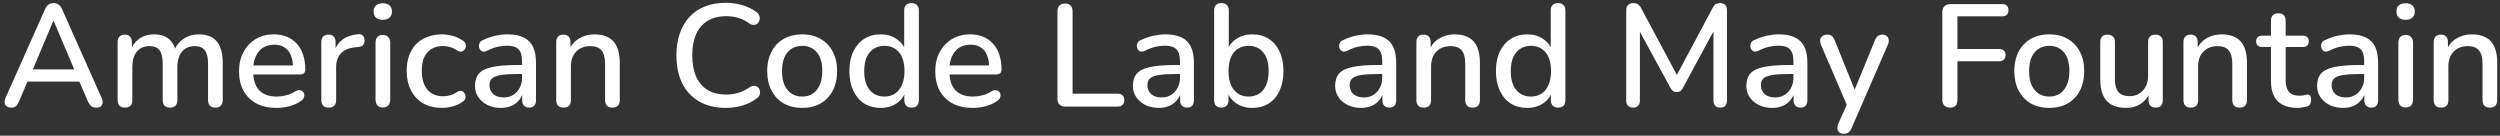 <svg width="516" height="28" viewBox="0 0 516 28" fill="none" xmlns="http://www.w3.org/2000/svg">
<rect x="0" y="0" width="516" height="28" fill="#333333" stroke="none"/>
<path d="M2.34 22.21C1.94 22.21 1.62 22.12 1.38 21.94C1.14 21.76 1 21.52 0.96 21.22C0.92 20.92 0.98 20.58 1.14 20.2L9.27 1.96C9.47 1.48 9.72 1.14 10.02 0.94C10.34 0.74 10.69 0.64 11.07 0.64C11.43 0.64 11.76 0.74 12.06 0.94C12.38 1.14 12.64 1.48 12.84 1.96L20.97 20.2C21.15 20.58 21.22 20.93 21.18 21.25C21.14 21.55 21.01 21.79 20.79 21.97C20.57 22.13 20.26 22.21 19.86 22.21C19.42 22.21 19.07 22.1 18.81 21.88C18.55 21.66 18.32 21.32 18.12 20.86L16.02 16L17.43 16.84H4.65L6.03 16L3.96 20.86C3.76 21.34 3.54 21.69 3.3 21.91C3.06 22.11 2.74 22.21 2.34 22.21ZM11.01 4.3L6.48 15.04L5.73 14.32H16.32L15.63 15.04L11.07 4.3H11.01ZM25.78 22.21C25.3 22.21 24.93 22.08 24.67 21.82C24.41 21.54 24.28 21.16 24.28 20.68V8.68C24.28 8.18 24.41 7.8 24.67 7.54C24.93 7.28 25.29 7.15 25.75 7.15C26.23 7.15 26.59 7.28 26.83 7.54C27.09 7.8 27.22 8.18 27.22 8.68V11.14L26.89 10.48C27.29 9.42 27.91 8.59 28.75 7.99C29.59 7.39 30.6 7.09 31.78 7.09C33 7.09 33.99 7.38 34.75 7.96C35.51 8.54 36.03 9.43 36.31 10.63H35.89C36.27 9.53 36.92 8.67 37.84 8.05C38.76 7.41 39.83 7.09 41.05 7.09C42.17 7.09 43.09 7.31 43.81 7.75C44.53 8.17 45.07 8.82 45.43 9.7C45.79 10.56 45.97 11.65 45.97 12.97V20.68C45.97 21.16 45.83 21.54 45.55 21.82C45.29 22.08 44.92 22.21 44.44 22.21C43.96 22.21 43.59 22.08 43.33 21.82C43.07 21.54 42.94 21.16 42.94 20.68V13.12C42.94 11.88 42.72 10.97 42.28 10.39C41.86 9.81 41.16 9.52 40.18 9.52C39.08 9.52 38.21 9.9 37.57 10.66C36.93 11.42 36.61 12.47 36.61 13.81V20.68C36.61 21.16 36.48 21.54 36.22 21.82C35.96 22.08 35.59 22.21 35.11 22.21C34.63 22.21 34.25 22.08 33.97 21.82C33.71 21.54 33.58 21.16 33.58 20.68V13.12C33.58 11.88 33.37 10.97 32.95 10.39C32.53 9.81 31.83 9.52 30.85 9.52C29.75 9.52 28.88 9.9 28.24 10.66C27.62 11.42 27.31 12.47 27.31 13.81V20.68C27.31 21.7 26.8 22.21 25.78 22.21ZM57.076 22.27C55.476 22.27 54.096 21.97 52.936 21.37C51.796 20.75 50.906 19.88 50.266 18.76C49.646 17.62 49.336 16.27 49.336 14.71C49.336 13.19 49.646 11.86 50.266 10.72C50.886 9.58 51.736 8.69 52.816 8.05C53.896 7.41 55.126 7.09 56.506 7.09C57.526 7.09 58.436 7.26 59.236 7.6C60.036 7.92 60.716 8.4 61.276 9.04C61.856 9.66 62.286 10.42 62.566 11.32C62.866 12.22 63.016 13.23 63.016 14.35C63.016 14.69 62.916 14.95 62.716 15.13C62.516 15.29 62.216 15.37 61.816 15.37H51.736V13.51H60.976L60.466 13.93C60.466 12.93 60.316 12.08 60.016 11.38C59.736 10.68 59.306 10.15 58.726 9.79C58.166 9.41 57.466 9.22 56.626 9.22C55.686 9.22 54.886 9.44 54.226 9.88C53.586 10.32 53.096 10.93 52.756 11.71C52.416 12.49 52.246 13.4 52.246 14.44V14.62C52.246 16.38 52.656 17.71 53.476 18.61C54.316 19.49 55.526 19.93 57.106 19.93C57.706 19.93 58.336 19.85 58.996 19.69C59.676 19.53 60.316 19.26 60.916 18.88C61.256 18.68 61.556 18.59 61.816 18.61C62.096 18.63 62.316 18.72 62.476 18.88C62.656 19.04 62.766 19.24 62.806 19.48C62.846 19.72 62.806 19.97 62.686 20.23C62.566 20.47 62.356 20.69 62.056 20.89C61.376 21.35 60.586 21.7 59.686 21.94C58.786 22.16 57.916 22.27 57.076 22.27ZM67.85 22.21C67.35 22.21 66.969 22.08 66.71 21.82C66.45 21.54 66.32 21.16 66.32 20.68V8.68C66.32 8.18 66.45 7.8 66.71 7.54C66.969 7.28 67.329 7.15 67.79 7.15C68.269 7.15 68.629 7.28 68.87 7.54C69.129 7.8 69.26 8.18 69.26 8.68V10.87H68.96C69.279 9.67 69.87 8.76 70.73 8.14C71.59 7.52 72.689 7.16 74.029 7.06C74.389 7.04 74.669 7.13 74.87 7.33C75.09 7.53 75.21 7.84 75.23 8.26C75.269 8.68 75.18 9.02 74.96 9.28C74.74 9.52 74.4 9.66 73.939 9.7L73.37 9.76C72.07 9.88 71.079 10.29 70.4 10.99C69.719 11.69 69.379 12.65 69.379 13.87V20.68C69.379 21.16 69.249 21.54 68.99 21.82C68.749 22.08 68.37 22.21 67.85 22.21ZM79.011 22.18C78.531 22.18 78.161 22.04 77.901 21.76C77.641 21.46 77.511 21.05 77.511 20.53V8.83C77.511 8.31 77.641 7.91 77.901 7.63C78.161 7.35 78.531 7.21 79.011 7.21C79.491 7.21 79.861 7.35 80.121 7.63C80.401 7.91 80.541 8.31 80.541 8.83V20.53C80.541 21.05 80.411 21.46 80.151 21.76C79.891 22.04 79.511 22.18 79.011 22.18ZM79.011 4.09C78.411 4.09 77.941 3.94 77.601 3.64C77.281 3.34 77.121 2.92 77.121 2.38C77.121 1.82 77.281 1.4 77.601 1.12C77.941 0.82 78.411 0.67 79.011 0.67C79.611 0.67 80.071 0.82 80.391 1.12C80.731 1.4 80.901 1.82 80.901 2.38C80.901 2.92 80.731 3.34 80.391 3.64C80.071 3.94 79.611 4.09 79.011 4.09ZM91.256 22.27C89.756 22.27 88.456 21.96 87.356 21.34C86.276 20.7 85.436 19.81 84.836 18.67C84.236 17.51 83.936 16.15 83.936 14.59C83.936 13.43 84.106 12.39 84.446 11.47C84.786 10.53 85.266 9.74 85.886 9.1C86.526 8.46 87.296 7.97 88.196 7.63C89.116 7.27 90.136 7.09 91.256 7.09C91.956 7.09 92.686 7.2 93.446 7.42C94.226 7.62 94.946 7.96 95.606 8.44C95.866 8.6 96.026 8.8 96.086 9.04C96.166 9.26 96.176 9.49 96.116 9.73C96.076 9.97 95.966 10.18 95.786 10.36C95.626 10.52 95.426 10.62 95.186 10.66C94.946 10.68 94.686 10.61 94.406 10.45C93.926 10.11 93.436 9.87 92.936 9.73C92.436 9.57 91.956 9.49 91.496 9.49C90.776 9.49 90.136 9.61 89.576 9.85C89.036 10.07 88.576 10.4 88.196 10.84C87.816 11.26 87.526 11.79 87.326 12.43C87.146 13.07 87.056 13.8 87.056 14.62C87.056 16.26 87.436 17.55 88.196 18.49C88.976 19.41 90.076 19.87 91.496 19.87C91.956 19.87 92.436 19.8 92.936 19.66C93.436 19.52 93.926 19.28 94.406 18.94C94.686 18.78 94.946 18.72 95.186 18.76C95.426 18.8 95.616 18.91 95.756 19.09C95.916 19.25 96.016 19.45 96.056 19.69C96.116 19.91 96.106 20.14 96.026 20.38C95.946 20.62 95.776 20.82 95.516 20.98C94.876 21.44 94.176 21.77 93.416 21.97C92.676 22.17 91.956 22.27 91.256 22.27ZM103.373 22.27C102.353 22.27 101.433 22.07 100.613 21.67C99.812 21.27 99.183 20.73 98.722 20.05C98.263 19.37 98.032 18.6 98.032 17.74C98.032 16.66 98.302 15.81 98.843 15.19C99.403 14.55 100.313 14.1 101.573 13.84C102.853 13.56 104.573 13.42 106.733 13.42H108.143V15.28H106.763C105.323 15.28 104.183 15.35 103.343 15.49C102.503 15.63 101.903 15.87 101.543 16.21C101.203 16.53 101.033 16.98 101.033 17.56C101.033 18.32 101.293 18.94 101.813 19.42C102.333 19.88 103.053 20.11 103.973 20.11C104.713 20.11 105.363 19.94 105.923 19.6C106.483 19.24 106.923 18.76 107.243 18.16C107.583 17.56 107.753 16.87 107.753 16.09V12.64C107.753 11.5 107.513 10.68 107.033 10.18C106.553 9.68 105.763 9.43 104.663 9.43C104.023 9.43 103.353 9.51 102.653 9.67C101.973 9.83 101.263 10.1 100.522 10.48C100.183 10.64 99.892 10.69 99.653 10.63C99.412 10.57 99.222 10.44 99.082 10.24C98.942 10.02 98.862 9.79 98.843 9.55C98.843 9.29 98.903 9.04 99.022 8.8C99.162 8.56 99.392 8.38 99.713 8.26C100.593 7.84 101.463 7.54 102.323 7.36C103.183 7.18 103.993 7.09 104.753 7.09C106.093 7.09 107.193 7.3 108.053 7.72C108.933 8.14 109.583 8.78 110.003 9.64C110.423 10.5 110.633 11.61 110.633 12.97V20.68C110.633 21.16 110.513 21.54 110.273 21.82C110.033 22.08 109.683 22.21 109.223 22.21C108.783 22.21 108.433 22.08 108.173 21.82C107.913 21.54 107.783 21.16 107.783 20.68V18.73H108.053C107.893 19.47 107.593 20.11 107.153 20.65C106.733 21.17 106.203 21.57 105.563 21.85C104.923 22.13 104.193 22.27 103.373 22.27ZM116.306 22.21C115.826 22.21 115.456 22.08 115.196 21.82C114.936 21.54 114.806 21.16 114.806 20.68V8.68C114.806 8.18 114.936 7.8 115.196 7.54C115.456 7.28 115.816 7.15 116.276 7.15C116.756 7.15 117.116 7.28 117.356 7.54C117.616 7.8 117.746 8.18 117.746 8.68V11.02L117.416 10.48C117.856 9.36 118.546 8.52 119.486 7.96C120.426 7.38 121.506 7.09 122.726 7.09C123.886 7.09 124.846 7.31 125.606 7.75C126.386 8.17 126.966 8.82 127.346 9.7C127.726 10.56 127.916 11.65 127.916 12.97V20.68C127.916 21.16 127.786 21.54 127.526 21.82C127.266 22.08 126.896 22.21 126.416 22.21C125.916 22.21 125.536 22.08 125.276 21.82C125.016 21.54 124.886 21.16 124.886 20.68V13.15C124.886 11.89 124.636 10.97 124.136 10.39C123.656 9.81 122.896 9.52 121.856 9.52C120.636 9.52 119.656 9.9 118.916 10.66C118.196 11.42 117.836 12.44 117.836 13.72V20.68C117.836 21.7 117.326 22.21 116.306 22.21ZM149.811 22.27C147.671 22.27 145.841 21.83 144.321 20.95C142.801 20.07 141.631 18.82 140.811 17.2C140.011 15.56 139.611 13.63 139.611 11.41C139.611 9.75 139.841 8.26 140.301 6.94C140.761 5.6 141.421 4.46 142.281 3.52C143.161 2.56 144.231 1.83 145.491 1.33C146.771 0.83 148.211 0.58 149.811 0.58C150.991 0.58 152.121 0.74 153.201 1.06C154.301 1.38 155.251 1.84 156.051 2.44C156.391 2.66 156.611 2.93 156.711 3.25C156.831 3.55 156.851 3.84 156.771 4.12C156.711 4.4 156.581 4.64 156.381 4.84C156.181 5.02 155.921 5.12 155.601 5.14C155.301 5.16 154.971 5.05 154.611 4.81C153.951 4.31 153.221 3.94 152.421 3.7C151.621 3.46 150.781 3.34 149.901 3.34C148.381 3.34 147.101 3.66 146.061 4.3C145.021 4.92 144.231 5.83 143.691 7.03C143.151 8.23 142.881 9.69 142.881 11.41C142.881 13.13 143.151 14.6 143.691 15.82C144.231 17.02 145.021 17.94 146.061 18.58C147.101 19.2 148.381 19.51 149.901 19.51C150.781 19.51 151.621 19.39 152.421 19.15C153.241 18.89 154.011 18.51 154.731 18.01C155.091 17.79 155.411 17.69 155.691 17.71C155.991 17.73 156.241 17.83 156.441 18.01C156.641 18.19 156.771 18.42 156.831 18.7C156.911 18.96 156.901 19.24 156.801 19.54C156.721 19.82 156.531 20.06 156.231 20.26C155.411 20.92 154.441 21.42 153.321 21.76C152.201 22.1 151.031 22.27 149.811 22.27ZM165.58 22.27C164.1 22.27 162.82 21.96 161.74 21.34C160.68 20.72 159.85 19.84 159.25 18.7C158.65 17.56 158.35 16.22 158.35 14.68C158.35 13.5 158.52 12.45 158.86 11.53C159.2 10.61 159.68 9.82 160.3 9.16C160.94 8.48 161.7 7.97 162.58 7.63C163.48 7.27 164.48 7.09 165.58 7.09C167.04 7.09 168.3 7.4 169.36 8.02C170.44 8.64 171.28 9.52 171.88 10.66C172.48 11.78 172.78 13.12 172.78 14.68C172.78 15.84 172.61 16.89 172.27 17.83C171.93 18.77 171.44 19.57 170.8 20.23C170.18 20.89 169.42 21.4 168.52 21.76C167.64 22.1 166.66 22.27 165.58 22.27ZM165.58 19.93C166.4 19.93 167.12 19.73 167.74 19.33C168.36 18.93 168.84 18.34 169.18 17.56C169.54 16.78 169.72 15.82 169.72 14.68C169.72 12.96 169.34 11.66 168.58 10.78C167.82 9.9 166.82 9.46 165.58 9.46C164.74 9.46 164.01 9.66 163.39 10.06C162.77 10.44 162.28 11.02 161.92 11.8C161.58 12.58 161.41 13.54 161.41 14.68C161.41 16.38 161.79 17.68 162.55 18.58C163.31 19.48 164.32 19.93 165.58 19.93ZM181.763 22.27C180.483 22.27 179.353 21.97 178.373 21.37C177.413 20.75 176.663 19.87 176.123 18.73C175.583 17.57 175.313 16.22 175.313 14.68C175.313 13.1 175.583 11.75 176.123 10.63C176.663 9.51 177.413 8.64 178.373 8.02C179.353 7.4 180.483 7.09 181.763 7.09C183.043 7.09 184.143 7.41 185.063 8.05C186.003 8.67 186.633 9.51 186.953 10.57H186.623V2.17C186.623 1.67 186.753 1.29 187.013 1.03C187.273 0.77 187.643 0.64 188.123 0.64C188.603 0.64 188.973 0.77 189.233 1.03C189.513 1.29 189.653 1.67 189.653 2.17V20.68C189.653 21.16 189.523 21.54 189.263 21.82C189.003 22.08 188.633 22.21 188.153 22.21C187.673 22.21 187.303 22.08 187.043 21.82C186.783 21.54 186.653 21.16 186.653 20.68V18.04L186.983 18.7C186.663 19.78 186.033 20.65 185.093 21.31C184.173 21.95 183.063 22.27 181.763 22.27ZM182.543 19.93C183.363 19.93 184.083 19.73 184.703 19.33C185.323 18.93 185.803 18.34 186.143 17.56C186.503 16.78 186.683 15.82 186.683 14.68C186.683 12.96 186.303 11.66 185.543 10.78C184.783 9.9 183.783 9.46 182.543 9.46C181.703 9.46 180.973 9.66 180.353 10.06C179.733 10.44 179.243 11.02 178.883 11.8C178.543 12.58 178.373 13.54 178.373 14.68C178.373 16.38 178.753 17.68 179.513 18.58C180.273 19.48 181.283 19.93 182.543 19.93ZM200.777 22.27C199.177 22.27 197.797 21.97 196.637 21.37C195.497 20.75 194.607 19.88 193.967 18.76C193.347 17.62 193.037 16.27 193.037 14.71C193.037 13.19 193.347 11.86 193.967 10.72C194.587 9.58 195.437 8.69 196.517 8.05C197.597 7.41 198.827 7.09 200.207 7.09C201.227 7.09 202.137 7.26 202.937 7.6C203.737 7.92 204.417 8.4 204.977 9.04C205.557 9.66 205.987 10.42 206.267 11.32C206.567 12.22 206.717 13.23 206.717 14.35C206.717 14.69 206.617 14.95 206.417 15.13C206.217 15.29 205.917 15.37 205.517 15.37H195.437V13.51H204.677L204.167 13.93C204.167 12.93 204.017 12.08 203.717 11.38C203.437 10.68 203.007 10.15 202.427 9.79C201.867 9.41 201.167 9.22 200.327 9.22C199.387 9.22 198.587 9.44 197.927 9.88C197.287 10.32 196.797 10.93 196.457 11.71C196.117 12.49 195.947 13.4 195.947 14.44V14.62C195.947 16.38 196.357 17.71 197.177 18.61C198.017 19.49 199.227 19.93 200.807 19.93C201.407 19.93 202.037 19.85 202.697 19.69C203.377 19.53 204.017 19.26 204.617 18.88C204.957 18.68 205.257 18.59 205.517 18.61C205.797 18.63 206.017 18.72 206.177 18.88C206.357 19.04 206.467 19.24 206.507 19.48C206.547 19.72 206.507 19.97 206.387 20.23C206.267 20.47 206.057 20.69 205.757 20.89C205.077 21.35 204.287 21.7 203.387 21.94C202.487 22.16 201.617 22.27 200.777 22.27ZM219.851 22C219.351 22 218.961 21.86 218.681 21.58C218.401 21.3 218.261 20.91 218.261 20.41V2.32C218.261 1.8 218.391 1.41 218.651 1.15C218.931 0.87 219.321 0.73 219.821 0.73C220.321 0.73 220.701 0.87 220.961 1.15C221.241 1.41 221.381 1.8 221.381 2.32V19.33H230.681C231.121 19.33 231.461 19.45 231.701 19.69C231.941 19.91 232.061 20.23 232.061 20.65C232.061 21.07 231.941 21.4 231.701 21.64C231.461 21.88 231.121 22 230.681 22H219.851ZM239.164 22.27C238.144 22.27 237.224 22.07 236.404 21.67C235.604 21.27 234.974 20.73 234.514 20.05C234.054 19.37 233.824 18.6 233.824 17.74C233.824 16.66 234.094 15.81 234.634 15.19C235.194 14.55 236.104 14.1 237.364 13.84C238.644 13.56 240.364 13.42 242.524 13.42H243.934V15.28H242.554C241.114 15.28 239.974 15.35 239.134 15.49C238.294 15.63 237.694 15.87 237.334 16.21C236.994 16.53 236.824 16.98 236.824 17.56C236.824 18.32 237.084 18.94 237.604 19.42C238.124 19.88 238.844 20.11 239.764 20.11C240.504 20.11 241.154 19.94 241.714 19.6C242.274 19.24 242.714 18.76 243.034 18.16C243.374 17.56 243.544 16.87 243.544 16.09V12.64C243.544 11.5 243.304 10.68 242.824 10.18C242.344 9.68 241.554 9.43 240.454 9.43C239.814 9.43 239.144 9.51 238.444 9.67C237.764 9.83 237.054 10.1 236.314 10.48C235.974 10.64 235.684 10.69 235.444 10.63C235.204 10.57 235.014 10.44 234.874 10.24C234.734 10.02 234.654 9.79 234.634 9.55C234.634 9.29 234.694 9.04 234.814 8.8C234.954 8.56 235.184 8.38 235.504 8.26C236.384 7.84 237.254 7.54 238.114 7.36C238.974 7.18 239.784 7.09 240.544 7.09C241.884 7.09 242.984 7.3 243.844 7.72C244.724 8.14 245.374 8.78 245.794 9.64C246.214 10.5 246.424 11.61 246.424 12.97V20.68C246.424 21.16 246.304 21.54 246.064 21.82C245.824 22.08 245.474 22.21 245.014 22.21C244.574 22.21 244.224 22.08 243.964 21.82C243.704 21.54 243.574 21.16 243.574 20.68V18.73H243.844C243.684 19.47 243.384 20.11 242.944 20.65C242.524 21.17 241.994 21.57 241.354 21.85C240.714 22.13 239.984 22.27 239.164 22.27ZM258.457 22.27C257.177 22.27 256.067 21.95 255.127 21.31C254.187 20.65 253.557 19.78 253.237 18.7L253.567 18.16V20.68C253.567 21.16 253.437 21.54 253.177 21.82C252.917 22.08 252.557 22.21 252.097 22.21C251.617 22.21 251.247 22.08 250.987 21.82C250.727 21.54 250.597 21.16 250.597 20.68V2.17C250.597 1.67 250.727 1.29 250.987 1.03C251.247 0.77 251.617 0.64 252.097 0.64C252.577 0.64 252.947 0.77 253.207 1.03C253.487 1.29 253.627 1.67 253.627 2.17V10.57H253.267C253.587 9.51 254.217 8.67 255.157 8.05C256.097 7.41 257.197 7.09 258.457 7.09C259.777 7.09 260.917 7.4 261.877 8.02C262.837 8.64 263.577 9.51 264.097 10.63C264.637 11.75 264.907 13.1 264.907 14.68C264.907 16.22 264.637 17.57 264.097 18.73C263.577 19.87 262.827 20.75 261.847 21.37C260.887 21.97 259.757 22.27 258.457 22.27ZM257.707 19.93C258.547 19.93 259.277 19.73 259.897 19.33C260.517 18.93 260.997 18.34 261.337 17.56C261.677 16.78 261.847 15.82 261.847 14.68C261.847 12.96 261.467 11.66 260.707 10.78C259.967 9.9 258.967 9.46 257.707 9.46C256.887 9.46 256.157 9.66 255.517 10.06C254.897 10.44 254.417 11.02 254.077 11.8C253.737 12.58 253.567 13.54 253.567 14.68C253.567 16.38 253.947 17.68 254.707 18.58C255.467 19.48 256.467 19.93 257.707 19.93ZM280.912 22.27C279.892 22.27 278.972 22.07 278.152 21.67C277.352 21.27 276.722 20.73 276.262 20.05C275.802 19.37 275.572 18.6 275.572 17.74C275.572 16.66 275.842 15.81 276.382 15.19C276.942 14.55 277.852 14.1 279.112 13.84C280.392 13.56 282.112 13.42 284.272 13.42H285.682V15.28H284.302C282.862 15.28 281.722 15.35 280.882 15.49C280.042 15.63 279.442 15.87 279.082 16.21C278.742 16.53 278.572 16.98 278.572 17.56C278.572 18.32 278.832 18.94 279.352 19.42C279.872 19.88 280.592 20.11 281.512 20.11C282.252 20.11 282.902 19.94 283.462 19.6C284.022 19.24 284.462 18.76 284.782 18.16C285.122 17.56 285.292 16.87 285.292 16.09V12.64C285.292 11.5 285.052 10.68 284.572 10.18C284.092 9.68 283.302 9.43 282.202 9.43C281.562 9.43 280.892 9.51 280.192 9.67C279.512 9.83 278.802 10.1 278.062 10.48C277.722 10.64 277.432 10.69 277.192 10.63C276.952 10.57 276.762 10.44 276.622 10.24C276.482 10.02 276.402 9.79 276.382 9.55C276.382 9.29 276.442 9.04 276.562 8.8C276.702 8.56 276.932 8.38 277.252 8.26C278.132 7.84 279.002 7.54 279.862 7.36C280.722 7.18 281.532 7.09 282.292 7.09C283.632 7.09 284.732 7.3 285.592 7.72C286.472 8.14 287.122 8.78 287.542 9.64C287.962 10.5 288.172 11.61 288.172 12.97V20.68C288.172 21.16 288.052 21.54 287.812 21.82C287.572 22.08 287.222 22.21 286.762 22.21C286.322 22.21 285.972 22.08 285.712 21.82C285.452 21.54 285.322 21.16 285.322 20.68V18.73H285.592C285.432 19.47 285.132 20.11 284.692 20.65C284.272 21.17 283.742 21.57 283.102 21.85C282.462 22.13 281.732 22.27 280.912 22.27ZM293.845 22.21C293.365 22.21 292.995 22.08 292.735 21.82C292.475 21.54 292.345 21.16 292.345 20.68V8.68C292.345 8.18 292.475 7.8 292.735 7.54C292.995 7.28 293.355 7.15 293.815 7.15C294.295 7.15 294.655 7.28 294.895 7.54C295.155 7.8 295.285 8.18 295.285 8.68V11.02L294.955 10.48C295.395 9.36 296.085 8.52 297.025 7.96C297.965 7.38 299.045 7.09 300.265 7.09C301.425 7.09 302.385 7.31 303.145 7.75C303.925 8.17 304.505 8.82 304.885 9.7C305.265 10.56 305.455 11.65 305.455 12.97V20.68C305.455 21.16 305.325 21.54 305.065 21.82C304.805 22.08 304.435 22.21 303.955 22.21C303.455 22.21 303.075 22.08 302.815 21.82C302.555 21.54 302.425 21.16 302.425 20.68V13.15C302.425 11.89 302.175 10.97 301.675 10.39C301.195 9.81 300.435 9.52 299.395 9.52C298.175 9.52 297.195 9.9 296.455 10.66C295.735 11.42 295.375 12.44 295.375 13.72V20.68C295.375 21.7 294.865 22.21 293.845 22.21ZM315.21 22.27C313.93 22.27 312.8 21.97 311.82 21.37C310.86 20.75 310.11 19.87 309.57 18.73C309.03 17.57 308.76 16.22 308.76 14.68C308.76 13.1 309.03 11.75 309.57 10.63C310.11 9.51 310.86 8.64 311.82 8.02C312.8 7.4 313.93 7.09 315.21 7.09C316.49 7.09 317.59 7.41 318.51 8.05C319.45 8.67 320.08 9.51 320.4 10.57H320.07V2.17C320.07 1.67 320.2 1.29 320.46 1.03C320.72 0.77 321.09 0.64 321.57 0.64C322.05 0.64 322.42 0.77 322.68 1.03C322.96 1.29 323.1 1.67 323.1 2.17V20.68C323.1 21.16 322.97 21.54 322.71 21.82C322.45 22.08 322.08 22.21 321.6 22.21C321.12 22.21 320.75 22.08 320.49 21.82C320.23 21.54 320.1 21.16 320.1 20.68V18.04L320.43 18.7C320.11 19.78 319.48 20.65 318.54 21.31C317.62 21.95 316.51 22.27 315.21 22.27ZM315.99 19.93C316.81 19.93 317.53 19.73 318.15 19.33C318.77 18.93 319.25 18.34 319.59 17.56C319.95 16.78 320.13 15.82 320.13 14.68C320.13 12.96 319.75 11.66 318.99 10.78C318.23 9.9 317.23 9.46 315.99 9.46C315.15 9.46 314.42 9.66 313.8 10.06C313.18 10.44 312.69 11.02 312.33 11.8C311.99 12.58 311.82 13.54 311.82 14.68C311.82 16.38 312.2 17.68 312.96 18.58C313.72 19.48 314.73 19.93 315.99 19.93ZM337.095 22.21C336.635 22.21 336.275 22.08 336.015 21.82C335.775 21.56 335.655 21.2 335.655 20.74V2.11C335.655 1.63 335.785 1.27 336.045 1.03C336.305 0.77 336.655 0.64 337.095 0.64C337.515 0.64 337.835 0.72 338.055 0.88C338.295 1.02 338.515 1.28 338.715 1.66L346.575 16.33H345.645L353.475 1.66C353.675 1.28 353.885 1.02 354.105 0.88C354.325 0.72 354.645 0.64 355.065 0.64C355.505 0.64 355.845 0.77 356.085 1.03C356.325 1.27 356.445 1.63 356.445 2.11V20.74C356.445 21.2 356.325 21.56 356.085 21.82C355.865 22.08 355.525 22.21 355.065 22.21C354.605 22.21 354.255 22.08 354.015 21.82C353.775 21.56 353.655 21.2 353.655 20.74V5.26H354.315L347.355 18.13C347.195 18.43 347.025 18.65 346.845 18.79C346.665 18.93 346.415 19 346.095 19C345.775 19 345.515 18.93 345.315 18.79C345.115 18.63 344.935 18.41 344.775 18.13L337.755 5.23H338.475V20.74C338.475 21.2 338.355 21.56 338.115 21.82C337.895 22.08 337.555 22.21 337.095 22.21ZM365.785 22.27C364.765 22.27 363.845 22.07 363.025 21.67C362.225 21.27 361.595 20.73 361.135 20.05C360.675 19.37 360.445 18.6 360.445 17.74C360.445 16.66 360.715 15.81 361.255 15.19C361.815 14.55 362.725 14.1 363.985 13.84C365.265 13.56 366.985 13.42 369.145 13.42H370.555V15.28H369.175C367.735 15.28 366.595 15.35 365.755 15.49C364.915 15.63 364.315 15.87 363.955 16.21C363.615 16.53 363.445 16.98 363.445 17.56C363.445 18.32 363.705 18.94 364.225 19.42C364.745 19.88 365.465 20.11 366.385 20.11C367.125 20.11 367.775 19.94 368.335 19.6C368.895 19.24 369.335 18.76 369.655 18.16C369.995 17.56 370.165 16.87 370.165 16.09V12.64C370.165 11.5 369.925 10.68 369.445 10.18C368.965 9.68 368.175 9.43 367.075 9.43C366.435 9.43 365.765 9.51 365.065 9.67C364.385 9.83 363.675 10.1 362.935 10.48C362.595 10.64 362.305 10.69 362.065 10.63C361.825 10.57 361.635 10.44 361.495 10.24C361.355 10.02 361.275 9.79 361.255 9.55C361.255 9.29 361.315 9.04 361.435 8.8C361.575 8.56 361.805 8.38 362.125 8.26C363.005 7.84 363.875 7.54 364.735 7.36C365.595 7.18 366.405 7.09 367.165 7.09C368.505 7.09 369.605 7.3 370.465 7.72C371.345 8.14 371.995 8.78 372.415 9.64C372.835 10.5 373.045 11.61 373.045 12.97V20.68C373.045 21.16 372.925 21.54 372.685 21.82C372.445 22.08 372.095 22.21 371.635 22.21C371.195 22.21 370.845 22.08 370.585 21.82C370.325 21.54 370.195 21.16 370.195 20.68V18.73H370.465C370.305 19.47 370.005 20.11 369.565 20.65C369.145 21.17 368.615 21.57 367.975 21.85C367.335 22.13 366.605 22.27 365.785 22.27ZM380.521 27.61C380.161 27.61 379.861 27.51 379.621 27.31C379.401 27.13 379.271 26.88 379.231 26.56C379.211 26.26 379.271 25.93 379.411 25.57L381.451 20.98V22.27L375.841 9.22C375.701 8.86 375.651 8.52 375.691 8.2C375.731 7.88 375.881 7.63 376.141 7.45C376.401 7.25 376.751 7.15 377.191 7.15C377.571 7.15 377.871 7.24 378.091 7.42C378.311 7.6 378.511 7.91 378.691 8.35L383.221 19.54H382.381L386.971 8.35C387.151 7.89 387.361 7.58 387.601 7.42C387.841 7.24 388.171 7.15 388.591 7.15C388.951 7.15 389.231 7.25 389.431 7.45C389.651 7.63 389.781 7.88 389.821 8.2C389.881 8.5 389.831 8.83 389.671 9.19L382.171 26.44C381.971 26.9 381.741 27.21 381.481 27.37C381.241 27.53 380.921 27.61 380.521 27.61ZM402.548 22.21C402.028 22.21 401.618 22.07 401.318 21.79C401.038 21.51 400.898 21.1 400.898 20.56V2.53C400.898 1.99 401.038 1.58 401.318 1.3C401.618 1 402.038 0.85 402.578 0.85H413.258C413.698 0.85 414.018 0.96 414.218 1.18C414.438 1.38 414.548 1.68 414.548 2.08C414.548 2.5 414.438 2.82 414.218 3.04C414.018 3.26 413.698 3.37 413.258 3.37H404.018V10.12H412.658C413.058 10.12 413.368 10.23 413.587 10.45C413.828 10.65 413.948 10.95 413.948 11.35C413.948 11.77 413.828 12.09 413.587 12.31C413.368 12.53 413.058 12.64 412.658 12.64H404.018V20.56C404.018 21.66 403.528 22.21 402.548 22.21ZM422.982 22.27C421.502 22.27 420.222 21.96 419.142 21.34C418.082 20.72 417.252 19.84 416.652 18.7C416.052 17.56 415.752 16.22 415.752 14.68C415.752 13.5 415.922 12.45 416.262 11.53C416.602 10.61 417.082 9.82 417.702 9.16C418.342 8.48 419.102 7.97 419.982 7.63C420.882 7.27 421.882 7.09 422.982 7.09C424.442 7.09 425.702 7.4 426.762 8.02C427.842 8.64 428.682 9.52 429.282 10.66C429.882 11.78 430.182 13.12 430.182 14.68C430.182 15.84 430.012 16.89 429.672 17.83C429.332 18.77 428.842 19.57 428.202 20.23C427.582 20.89 426.822 21.4 425.922 21.76C425.042 22.1 424.062 22.27 422.982 22.27ZM422.982 19.93C423.802 19.93 424.522 19.73 425.142 19.33C425.762 18.93 426.242 18.34 426.582 17.56C426.942 16.78 427.122 15.82 427.122 14.68C427.122 12.96 426.742 11.66 425.982 10.78C425.222 9.9 424.222 9.46 422.982 9.46C422.142 9.46 421.412 9.66 420.792 10.06C420.172 10.44 419.682 11.02 419.322 11.8C418.982 12.58 418.812 13.54 418.812 14.68C418.812 16.38 419.192 17.68 419.952 18.58C420.712 19.48 421.722 19.93 422.982 19.93ZM438.805 22.27C437.625 22.27 436.635 22.05 435.835 21.61C435.055 21.17 434.465 20.52 434.065 19.66C433.685 18.78 433.495 17.68 433.495 16.36V8.68C433.495 8.16 433.625 7.78 433.885 7.54C434.145 7.28 434.515 7.15 434.995 7.15C435.475 7.15 435.845 7.28 436.105 7.54C436.385 7.78 436.525 8.16 436.525 8.68V16.39C436.525 17.57 436.765 18.44 437.245 19C437.725 19.56 438.485 19.84 439.525 19.84C440.665 19.84 441.585 19.46 442.285 18.7C443.005 17.92 443.365 16.9 443.365 15.64V8.68C443.365 8.16 443.495 7.78 443.755 7.54C444.015 7.28 444.395 7.15 444.895 7.15C445.375 7.15 445.745 7.28 446.005 7.54C446.265 7.78 446.395 8.16 446.395 8.68V20.68C446.395 21.7 445.905 22.21 444.925 22.21C444.465 22.21 444.105 22.08 443.845 21.82C443.585 21.54 443.455 21.16 443.455 20.68V18.13L443.845 18.79C443.445 19.91 442.805 20.77 441.925 21.37C441.045 21.97 440.005 22.27 438.805 22.27ZM452.165 22.21C451.685 22.21 451.315 22.08 451.055 21.82C450.795 21.54 450.665 21.16 450.665 20.68V8.68C450.665 8.18 450.795 7.8 451.055 7.54C451.315 7.28 451.675 7.15 452.135 7.15C452.615 7.15 452.975 7.28 453.215 7.54C453.475 7.8 453.605 8.18 453.605 8.68V11.02L453.275 10.48C453.715 9.36 454.405 8.52 455.345 7.96C456.285 7.38 457.365 7.09 458.585 7.09C459.745 7.09 460.705 7.31 461.465 7.75C462.245 8.17 462.825 8.82 463.205 9.7C463.585 10.56 463.775 11.65 463.775 12.97V20.68C463.775 21.16 463.645 21.54 463.385 21.82C463.125 22.08 462.755 22.21 462.275 22.21C461.775 22.21 461.395 22.08 461.135 21.82C460.875 21.54 460.745 21.16 460.745 20.68V13.15C460.745 11.89 460.495 10.97 459.995 10.39C459.515 9.81 458.755 9.52 457.715 9.52C456.495 9.52 455.515 9.9 454.775 10.66C454.055 11.42 453.695 12.44 453.695 13.72V20.68C453.695 21.7 453.185 22.21 452.165 22.21ZM474.19 22.27C472.99 22.27 471.98 22.06 471.16 21.64C470.34 21.22 469.73 20.6 469.33 19.78C468.93 18.96 468.73 17.96 468.73 16.78V9.7H466.93C466.53 9.7 466.22 9.6 466 9.4C465.78 9.18 465.67 8.89 465.67 8.53C465.67 8.15 465.78 7.86 466 7.66C466.22 7.46 466.53 7.36 466.93 7.36H468.73V4.27C468.73 3.77 468.86 3.39 469.12 3.13C469.4 2.87 469.78 2.74 470.26 2.74C470.74 2.74 471.11 2.87 471.37 3.13C471.63 3.39 471.76 3.77 471.76 4.27V7.36H475.27C475.67 7.36 475.98 7.46 476.2 7.66C476.42 7.86 476.53 8.15 476.53 8.53C476.53 8.89 476.42 9.18 476.2 9.4C475.98 9.6 475.67 9.7 475.27 9.7H471.76V16.54C471.76 17.6 471.98 18.4 472.42 18.94C472.88 19.48 473.62 19.75 474.64 19.75C475 19.75 475.31 19.72 475.57 19.66C475.85 19.58 476.08 19.53 476.26 19.51C476.48 19.51 476.66 19.59 476.8 19.75C476.94 19.89 477.01 20.17 477.01 20.59C477.01 20.89 476.95 21.17 476.83 21.43C476.73 21.69 476.54 21.86 476.26 21.94C476.02 22.02 475.69 22.09 475.27 22.15C474.87 22.23 474.51 22.27 474.19 22.27ZM483.587 22.27C482.567 22.27 481.647 22.07 480.827 21.67C480.027 21.27 479.397 20.73 478.937 20.05C478.477 19.37 478.247 18.6 478.247 17.74C478.247 16.66 478.517 15.81 479.057 15.19C479.617 14.55 480.527 14.1 481.787 13.84C483.067 13.56 484.787 13.42 486.947 13.42H488.357V15.28H486.977C485.537 15.28 484.397 15.35 483.557 15.49C482.717 15.63 482.117 15.87 481.757 16.21C481.417 16.53 481.247 16.98 481.247 17.56C481.247 18.32 481.507 18.94 482.027 19.42C482.547 19.88 483.267 20.11 484.187 20.11C484.927 20.11 485.577 19.94 486.137 19.6C486.697 19.24 487.137 18.76 487.457 18.16C487.797 17.56 487.967 16.87 487.967 16.09V12.64C487.967 11.5 487.727 10.68 487.247 10.18C486.767 9.68 485.977 9.43 484.877 9.43C484.237 9.43 483.567 9.51 482.867 9.67C482.187 9.83 481.477 10.1 480.737 10.48C480.397 10.64 480.107 10.69 479.867 10.63C479.627 10.57 479.437 10.44 479.297 10.24C479.157 10.02 479.077 9.79 479.057 9.55C479.057 9.29 479.117 9.04 479.237 8.8C479.377 8.56 479.607 8.38 479.927 8.26C480.807 7.84 481.677 7.54 482.537 7.36C483.397 7.18 484.207 7.09 484.967 7.09C486.307 7.09 487.407 7.3 488.267 7.72C489.147 8.14 489.797 8.78 490.217 9.64C490.637 10.5 490.847 11.61 490.847 12.97V20.68C490.847 21.16 490.727 21.54 490.487 21.82C490.247 22.08 489.897 22.21 489.437 22.21C488.997 22.21 488.647 22.08 488.387 21.82C488.127 21.54 487.997 21.16 487.997 20.68V18.73H488.267C488.107 19.47 487.807 20.11 487.367 20.65C486.947 21.17 486.417 21.57 485.777 21.85C485.137 22.13 484.407 22.27 483.587 22.27ZM496.521 22.18C496.041 22.18 495.671 22.04 495.411 21.76C495.151 21.46 495.021 21.05 495.021 20.53V8.83C495.021 8.31 495.151 7.91 495.411 7.63C495.671 7.35 496.041 7.21 496.521 7.21C497.001 7.21 497.371 7.35 497.631 7.63C497.911 7.91 498.051 8.31 498.051 8.83V20.53C498.051 21.05 497.921 21.46 497.661 21.76C497.401 22.04 497.021 22.18 496.521 22.18ZM496.521 4.09C495.921 4.09 495.451 3.94 495.111 3.64C494.791 3.34 494.631 2.92 494.631 2.38C494.631 1.82 494.791 1.4 495.111 1.12C495.451 0.82 495.921 0.67 496.521 0.67C497.121 0.67 497.581 0.82 497.901 1.12C498.241 1.4 498.411 1.82 498.411 2.38C498.411 2.92 498.241 3.34 497.901 3.64C497.581 3.94 497.121 4.09 496.521 4.09ZM503.816 22.21C503.336 22.21 502.966 22.08 502.706 21.82C502.446 21.54 502.316 21.16 502.316 20.68V8.68C502.316 8.18 502.446 7.8 502.706 7.54C502.966 7.28 503.326 7.15 503.786 7.15C504.266 7.15 504.626 7.28 504.866 7.54C505.126 7.8 505.256 8.18 505.256 8.68V11.02L504.926 10.48C505.366 9.36 506.056 8.52 506.996 7.96C507.936 7.38 509.016 7.09 510.236 7.09C511.396 7.09 512.356 7.31 513.116 7.75C513.896 8.17 514.476 8.82 514.856 9.7C515.236 10.56 515.426 11.65 515.426 12.97V20.68C515.426 21.16 515.296 21.54 515.036 21.82C514.776 22.08 514.406 22.21 513.926 22.21C513.426 22.21 513.046 22.08 512.786 21.82C512.526 21.54 512.396 21.16 512.396 20.68V13.15C512.396 11.89 512.146 10.97 511.646 10.39C511.166 9.81 510.406 9.52 509.366 9.52C508.146 9.52 507.166 9.9 506.426 10.66C505.706 11.42 505.346 12.44 505.346 13.72V20.68C505.346 21.7 504.836 22.21 503.816 22.21Z" fill="white"/>
</svg>
